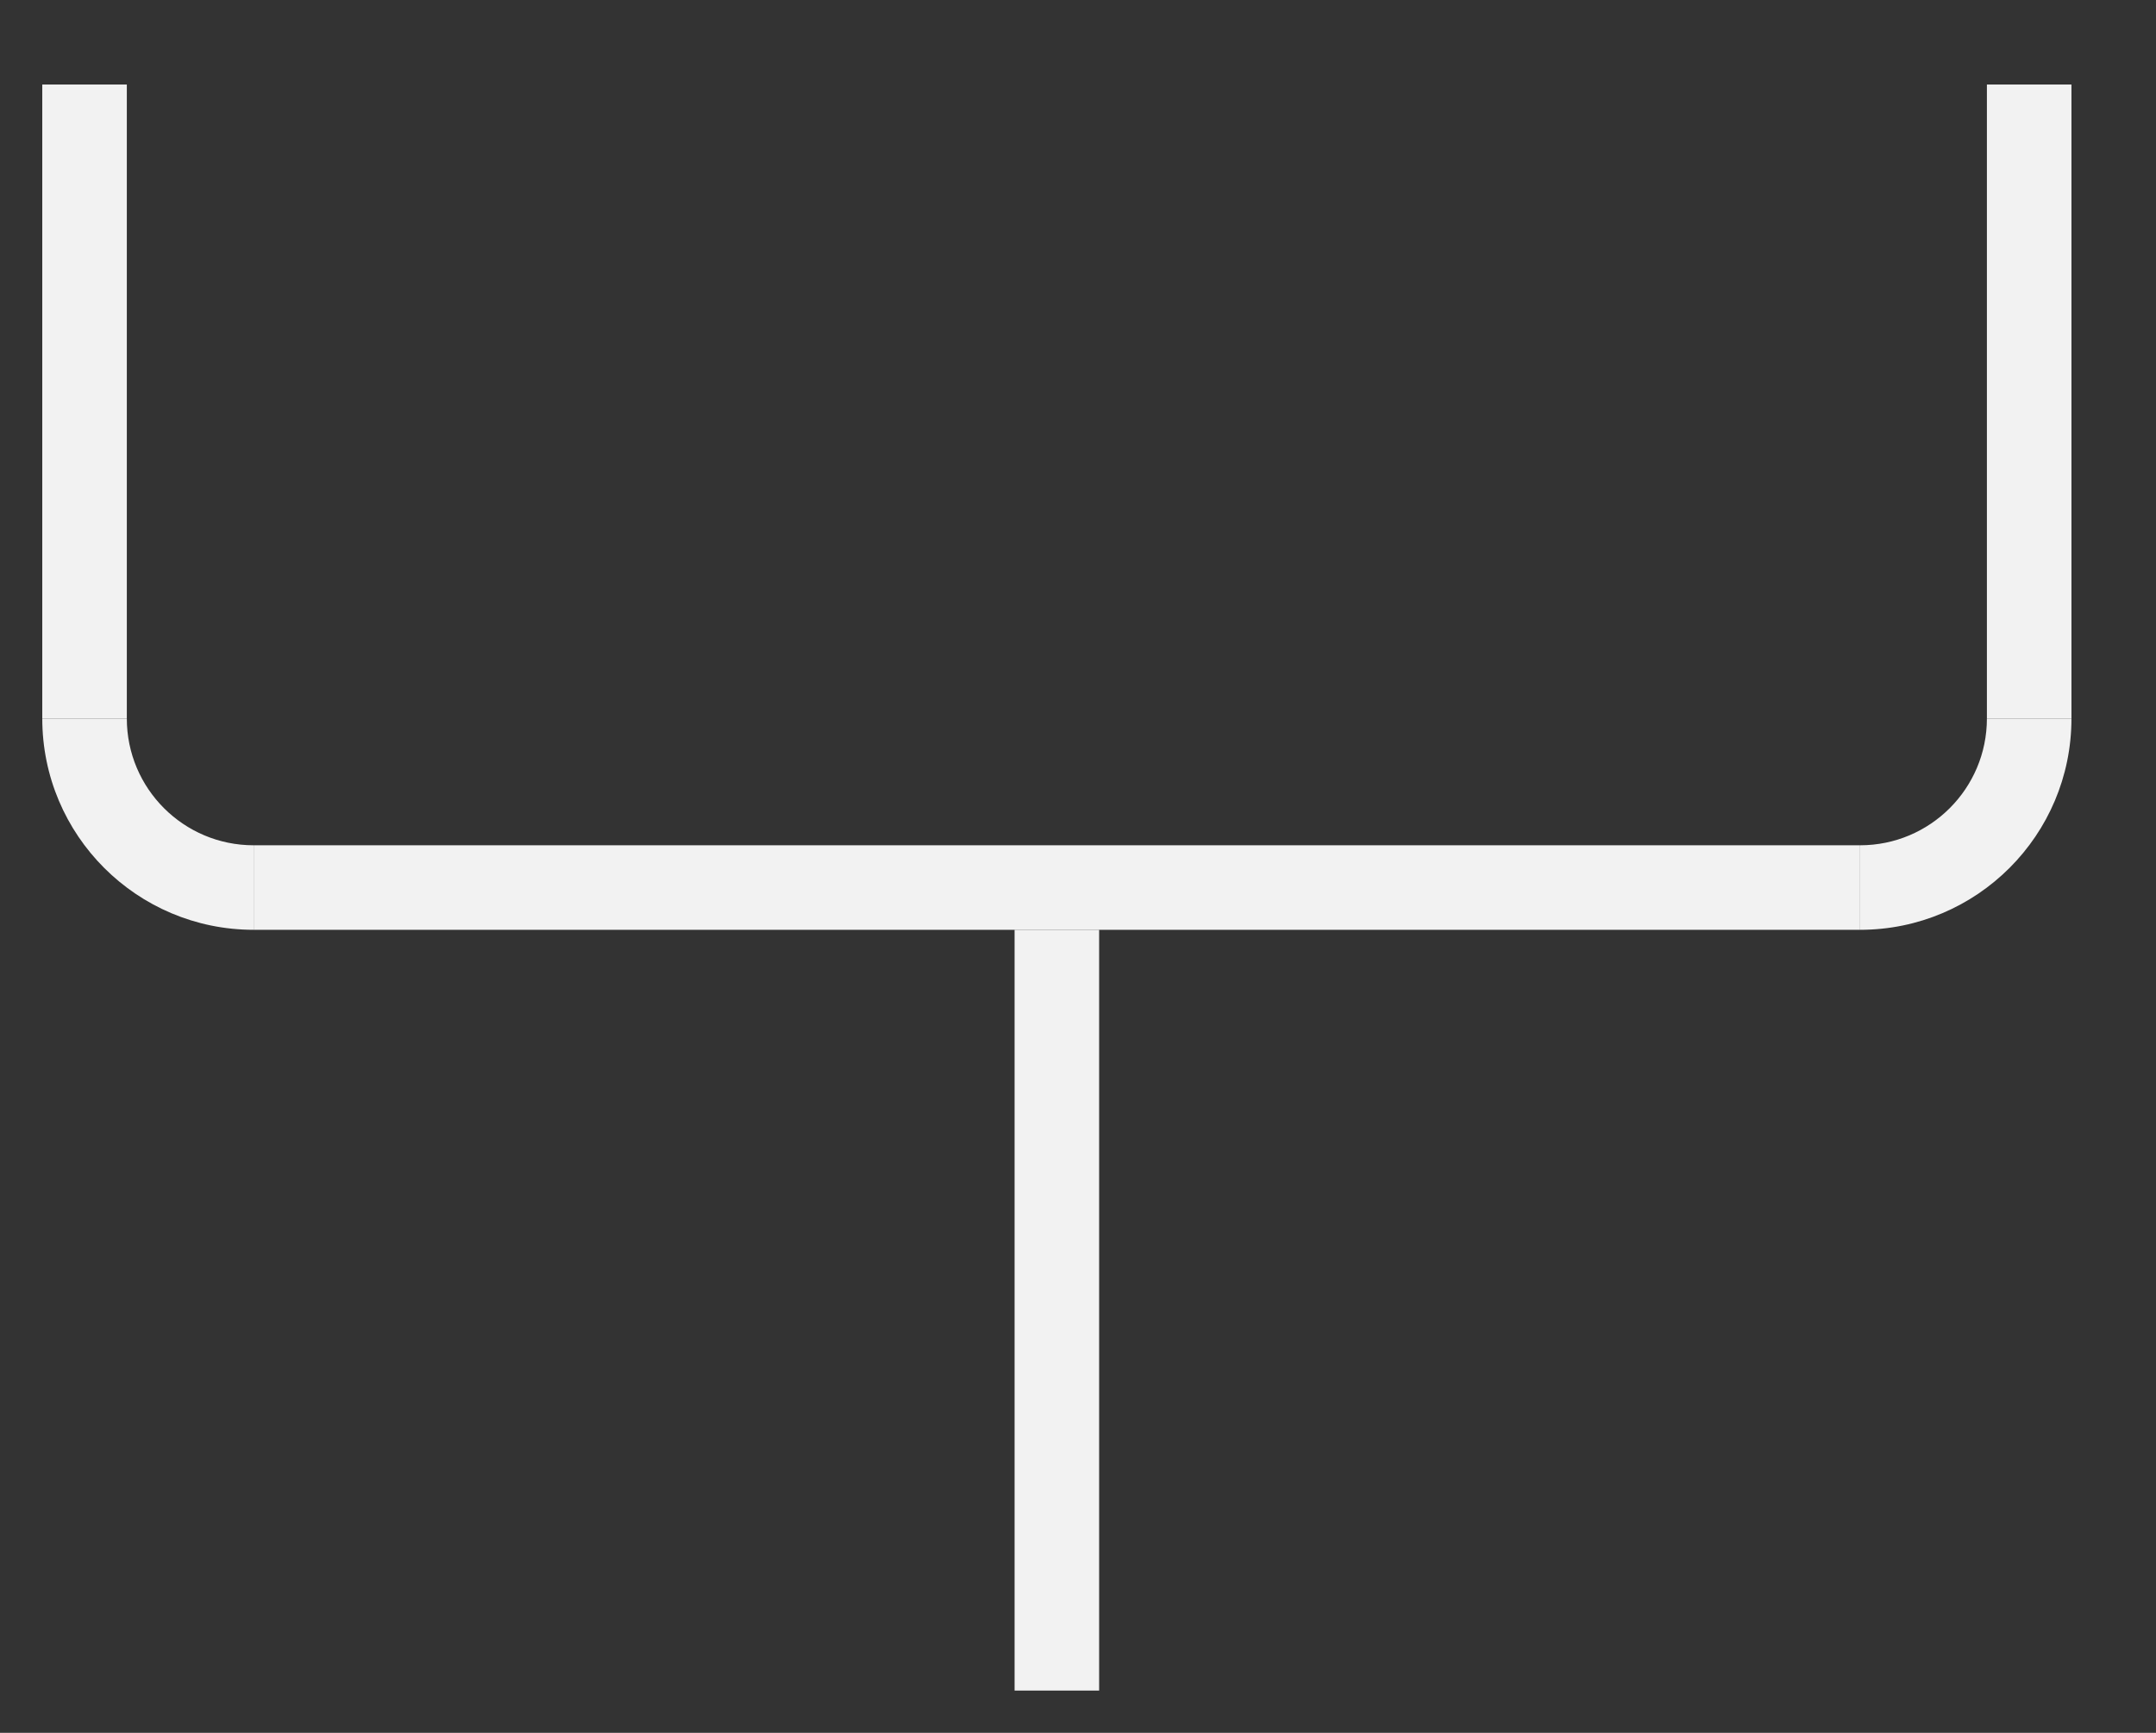 <svg width="204" height="164" viewBox="0 0 204 164" fill="none" xmlns="http://www.w3.org/2000/svg">
<rect x="0" y="0" width="204" height="164" fill="#333333" stroke="none"/>
<path d="M176 84H24" stroke="#F2F2F2" stroke-width="8"/>
<line x1="192" y1="8" x2="192" y2="68" stroke="#F2F2F2" stroke-width="8"/>
<line x1="8" y1="8" x2="8" y2="68" stroke="#F2F2F2" stroke-width="8"/>
<line x1="100" y1="88" x2="100" y2="160" stroke="#F2F2F2" stroke-width="8"/>
<path d="M24 80C17.373 80 12 74.627 12 68L4 68C4 79.046 12.954 88 24 88L24 80Z" fill="#F2F2F2"/>
<path d="M188 68C188 74.627 182.627 80 176 80L176 88C187.046 88 196 79.046 196 68L188 68Z" fill="#F2F2F2"/>
</svg>
